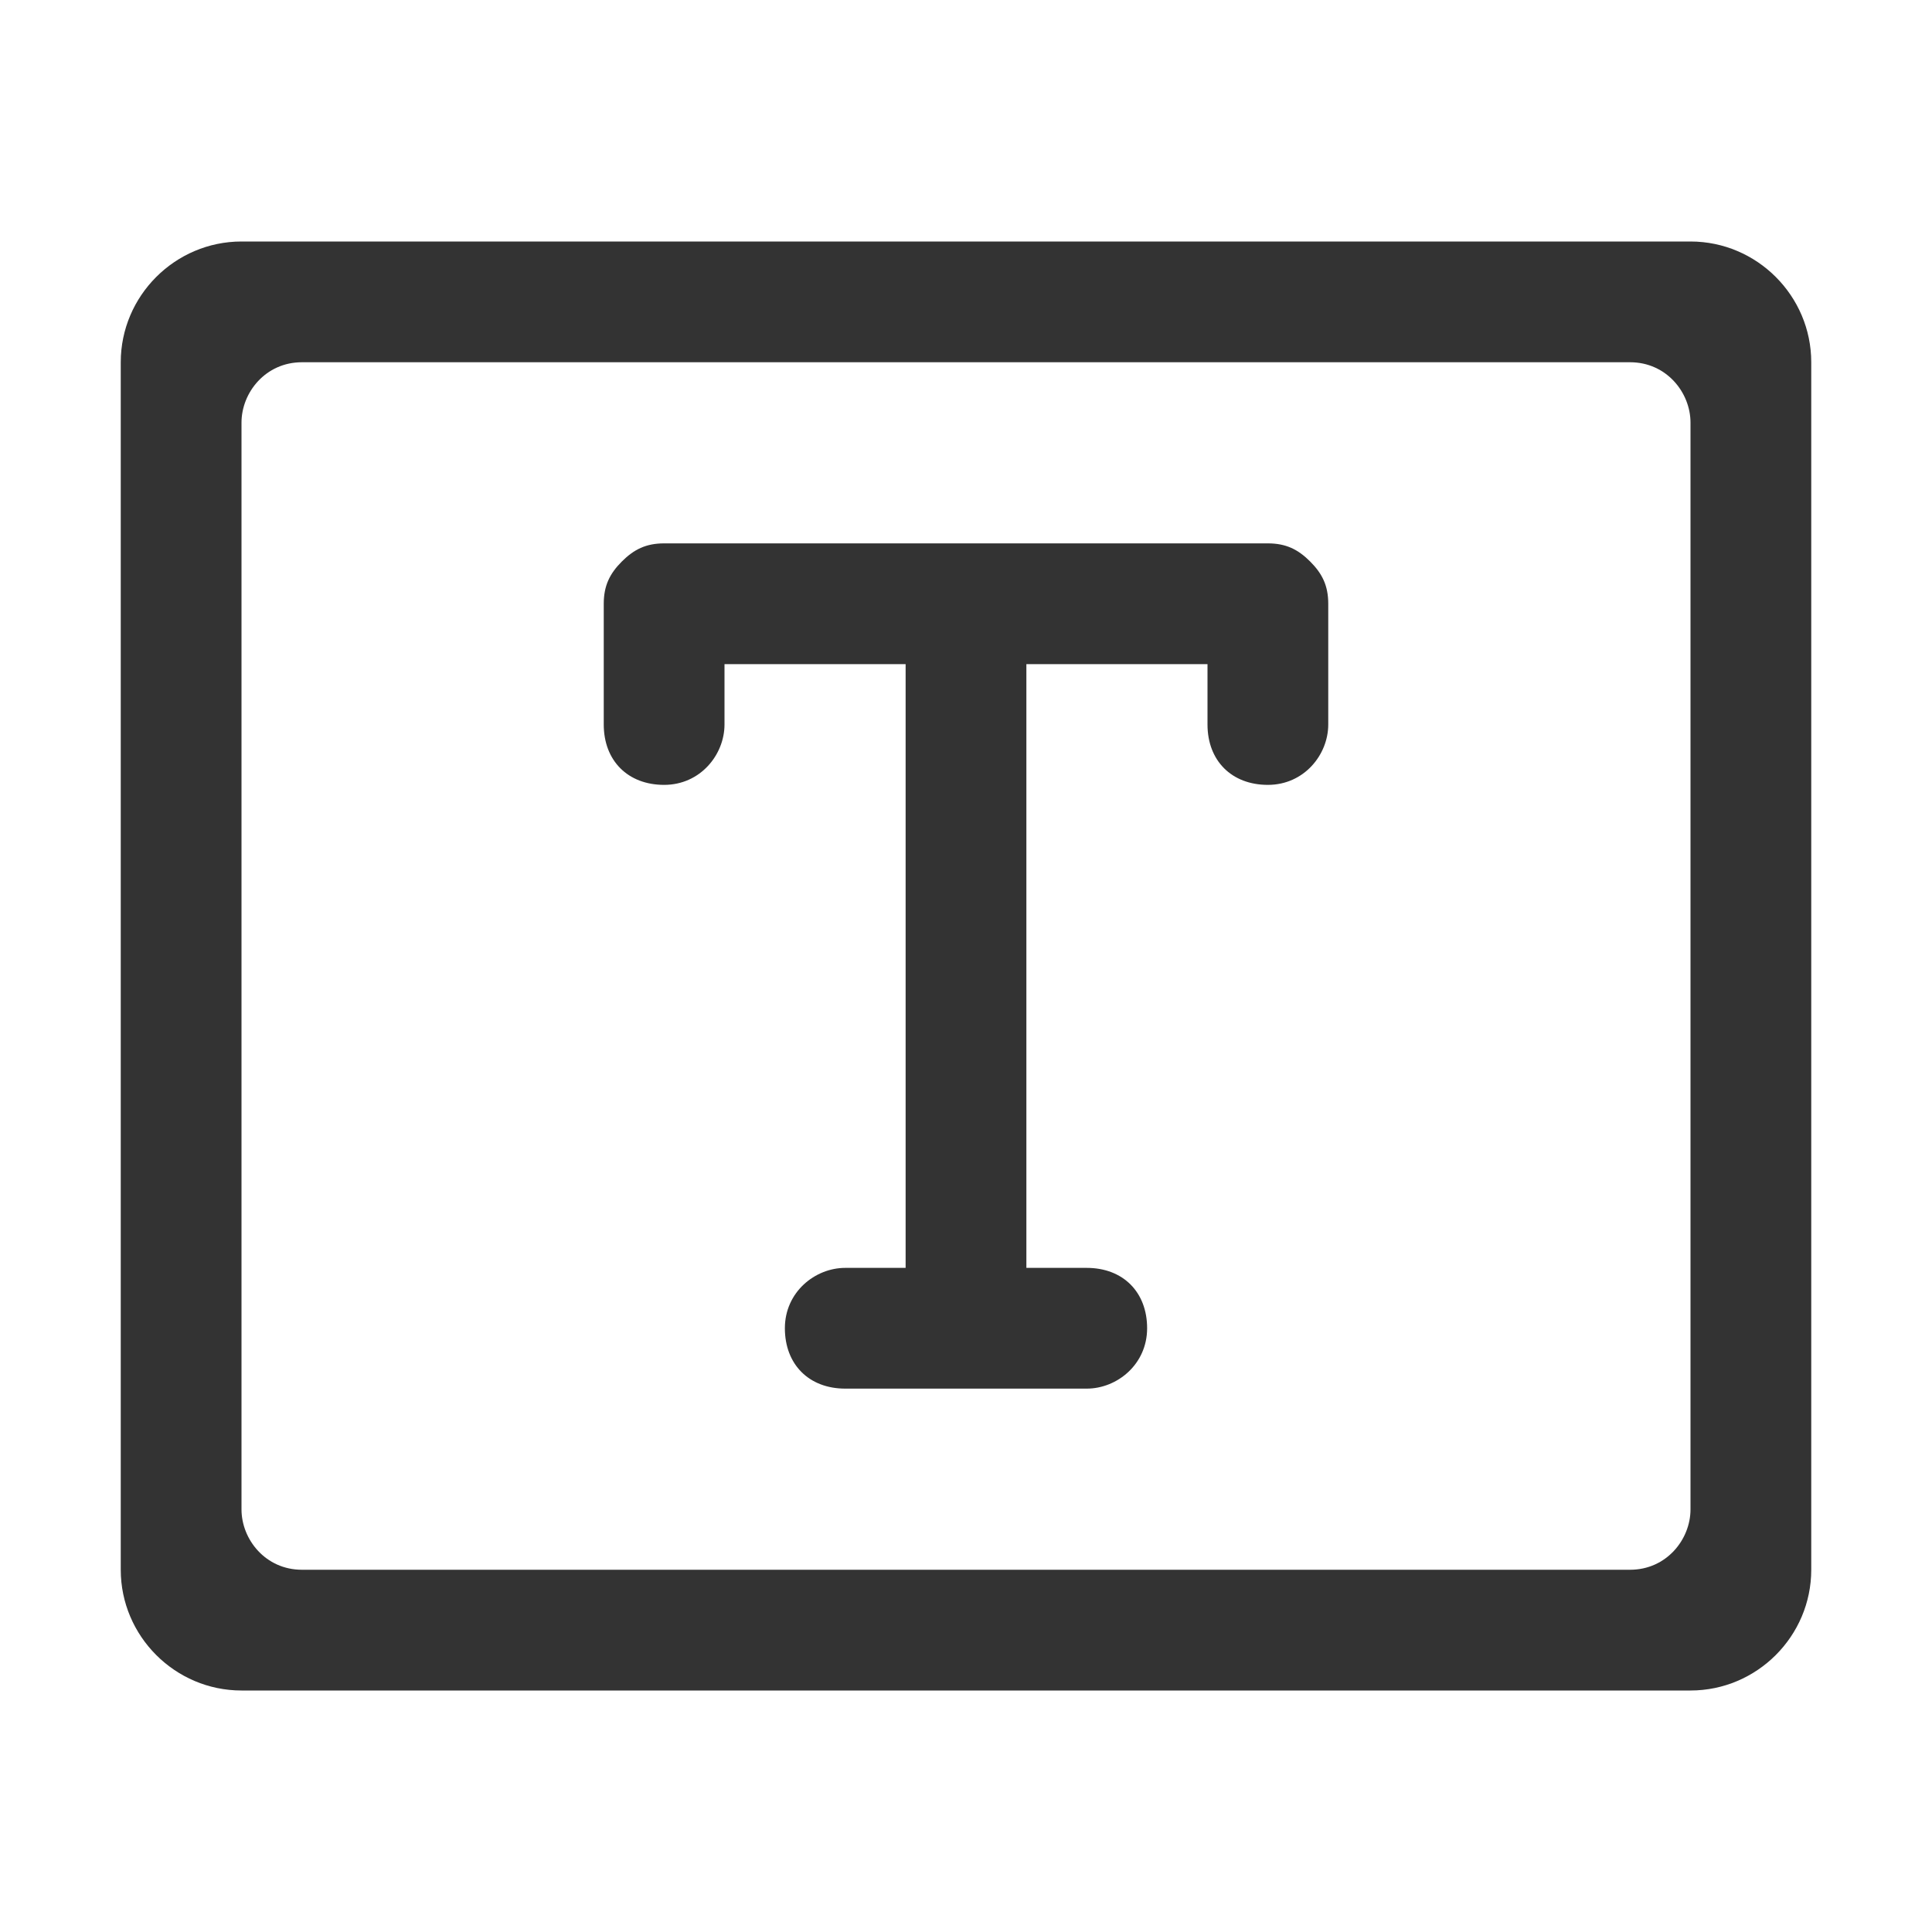 <?xml version="1.0" standalone="no"?><!DOCTYPE svg PUBLIC "-//W3C//DTD SVG 1.1//EN" "http://www.w3.org/Graphics/SVG/1.1/DTD/svg11.dtd"><svg t="1724585929916" class="icon" viewBox="0 0 1024 1024" version="1.1" xmlns="http://www.w3.org/2000/svg" p-id="16570" xmlns:xlink="http://www.w3.org/1999/xlink" width="200" height="200"><path d="M672 288H352c-9.6 0-16 3.2-22.4 9.6-6.4 6.4-9.6 12.8-9.6 22.4v64c0 19.2 12.8 32 32 32s32-16 32-32v-32h96v320h-32c-16 0-32 12.8-32 32s12.8 32 32 32h128c16 0 32-12.8 32-32s-12.8-32-32-32h-32V352h96v32c0 19.2 12.8 32 32 32s32-16 32-32v-64c0-9.6-3.2-16-9.6-22.4-6.4-6.4-12.8-9.6-22.4-9.6z" fill="#333333" p-id="16571"></path><path d="M896 128H128c-35.2 0-64 28.8-64 64v640c0 35.2 28.8 64 64 64h768c35.2 0 64-28.8 64-64V192c0-35.2-28.8-64-64-64z m0 672c0 16-12.8 32-32 32H160c-19.2 0-32-16-32-32V224c0-16 12.8-32 32-32h704c19.2 0 32 16 32 32v576z" fill="#333333" p-id="16572"></path></svg>